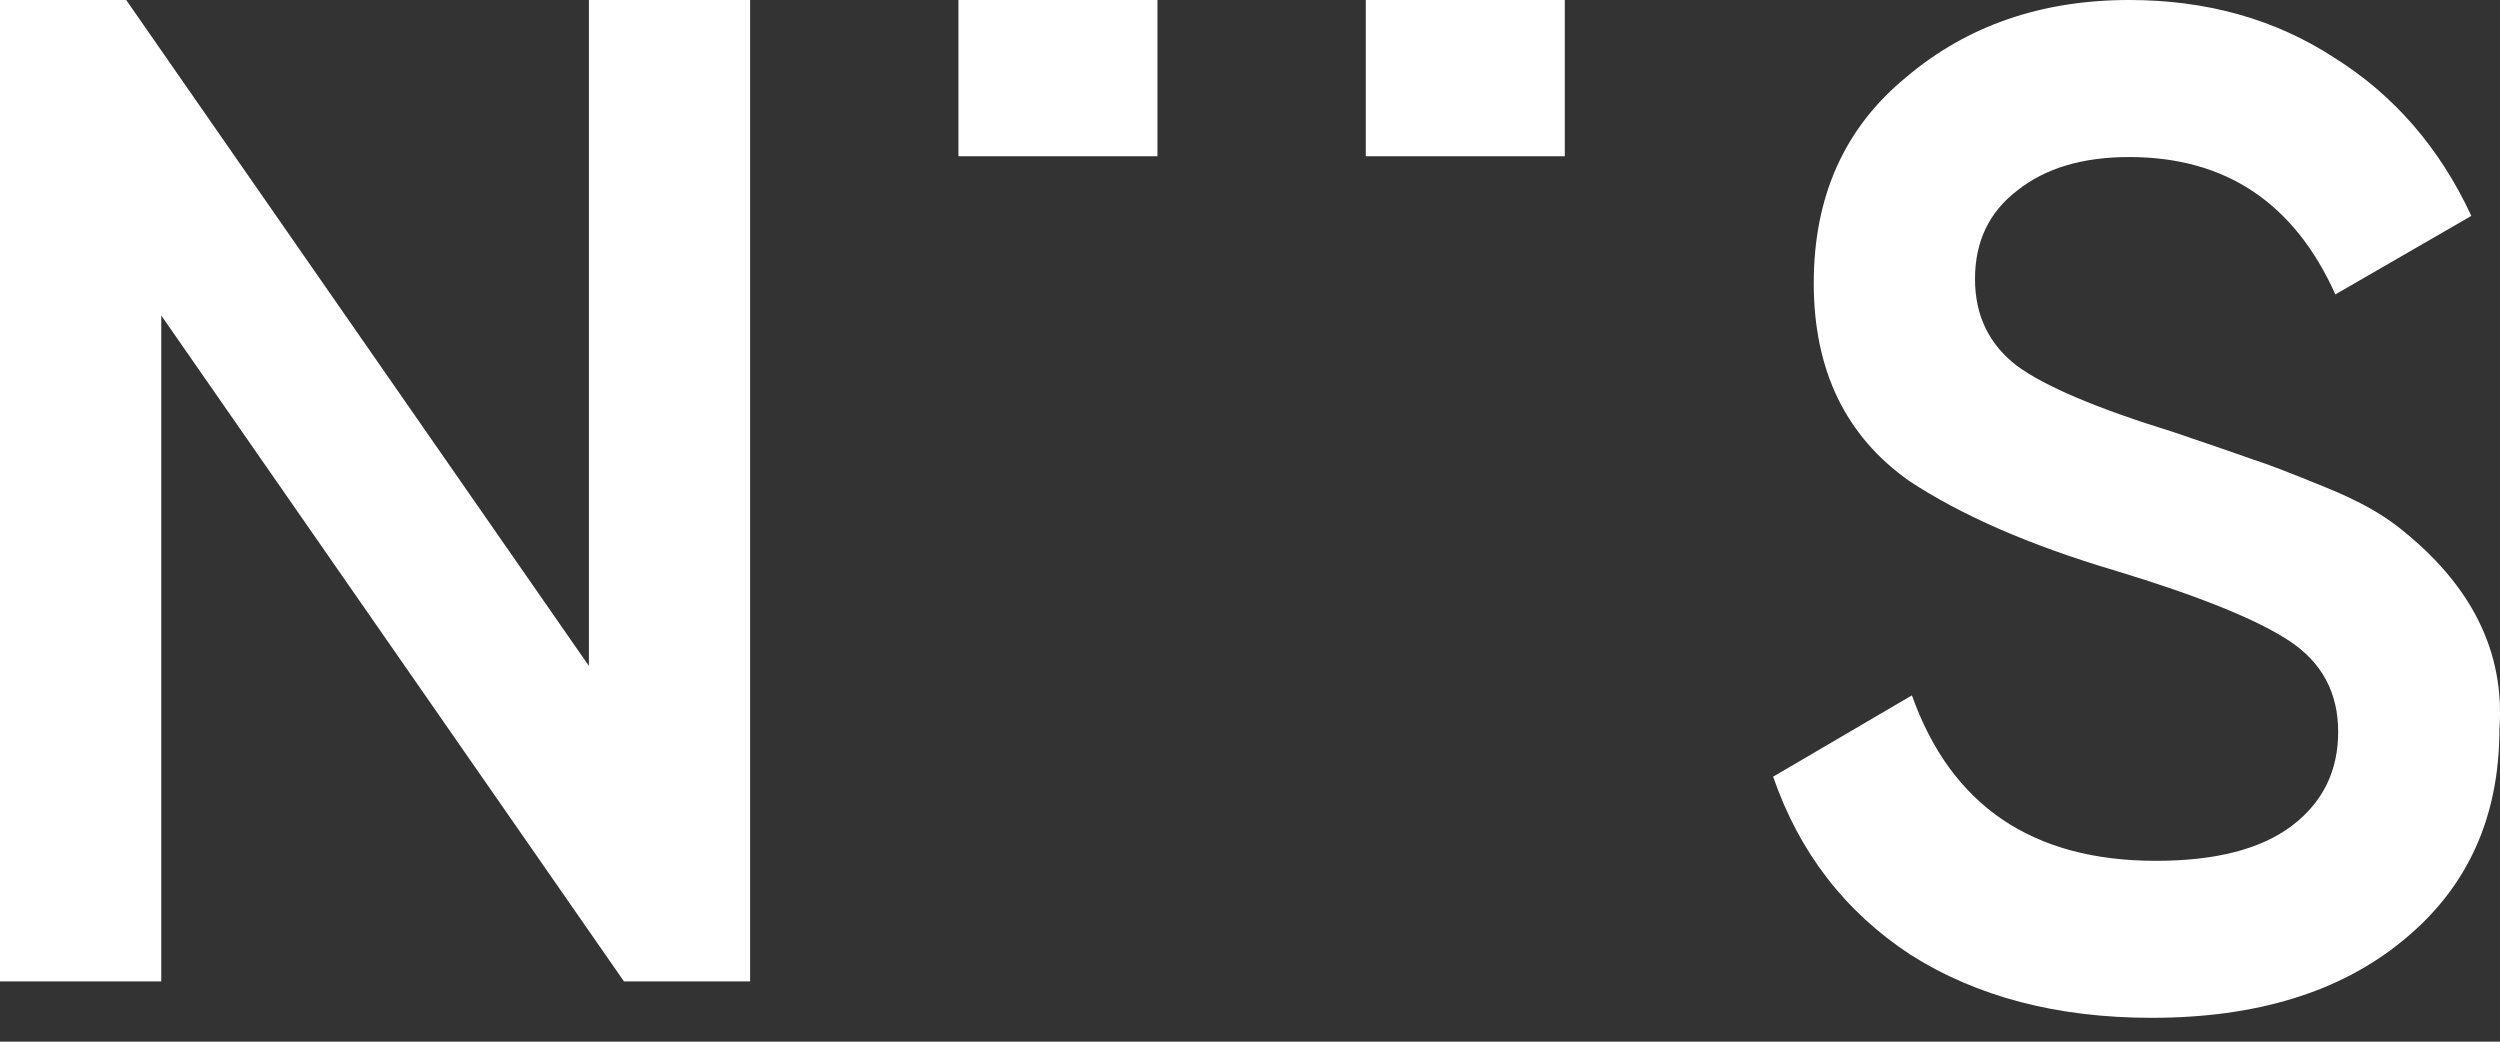 <svg width="48" height="20" viewBox="0 0 48 20" fill="none" xmlns="http://www.w3.org/2000/svg">
<rect x="0" y="0" width="48" height="20" fill="#333333" stroke="none"/>
<path d="M11.307 12.786V0H14.402V18.843H11.98L3.096 6.057V18.843H0V0H2.423L11.307 12.786Z" fill="white"/>
<rect width="3.821" height="3" transform="matrix(1 0 0 -1 18.402 3)" fill="white"/>
<rect width="3.821" height="3" transform="matrix(1 0 0 -1 26.223 3)" fill="white"/>
<path d="M41.312 19.542C39.499 19.542 37.956 19.139 36.682 18.331C35.425 17.506 34.546 16.366 34.044 14.912L36.709 13.351C37.462 15.469 39.024 16.528 41.393 16.528C42.541 16.528 43.412 16.303 44.004 15.855C44.596 15.406 44.893 14.805 44.893 14.051C44.893 13.297 44.578 12.714 43.95 12.302C43.322 11.889 42.209 11.44 40.612 10.956C38.979 10.471 37.66 9.897 36.655 9.233C35.434 8.371 34.824 7.106 34.824 5.437C34.824 3.769 35.416 2.45 36.601 1.48C37.768 0.493 39.194 0 40.881 0C42.371 0 43.681 0.368 44.812 1.104C45.961 1.821 46.84 2.835 47.45 4.145L44.839 5.653C44.049 3.894 42.73 3.015 40.881 3.015C39.984 3.015 39.266 3.23 38.728 3.661C38.189 4.074 37.92 4.639 37.92 5.357C37.92 6.057 38.189 6.613 38.728 7.026C39.266 7.42 40.262 7.842 41.716 8.291C42.613 8.596 43.134 8.775 43.277 8.829C43.511 8.901 43.977 9.08 44.677 9.367C45.252 9.601 45.709 9.852 46.05 10.121C47.45 11.216 48.096 12.508 47.989 13.997C47.989 15.702 47.369 17.057 46.131 18.062C44.928 19.049 43.322 19.542 41.312 19.542Z" fill="white"/>
</svg>
